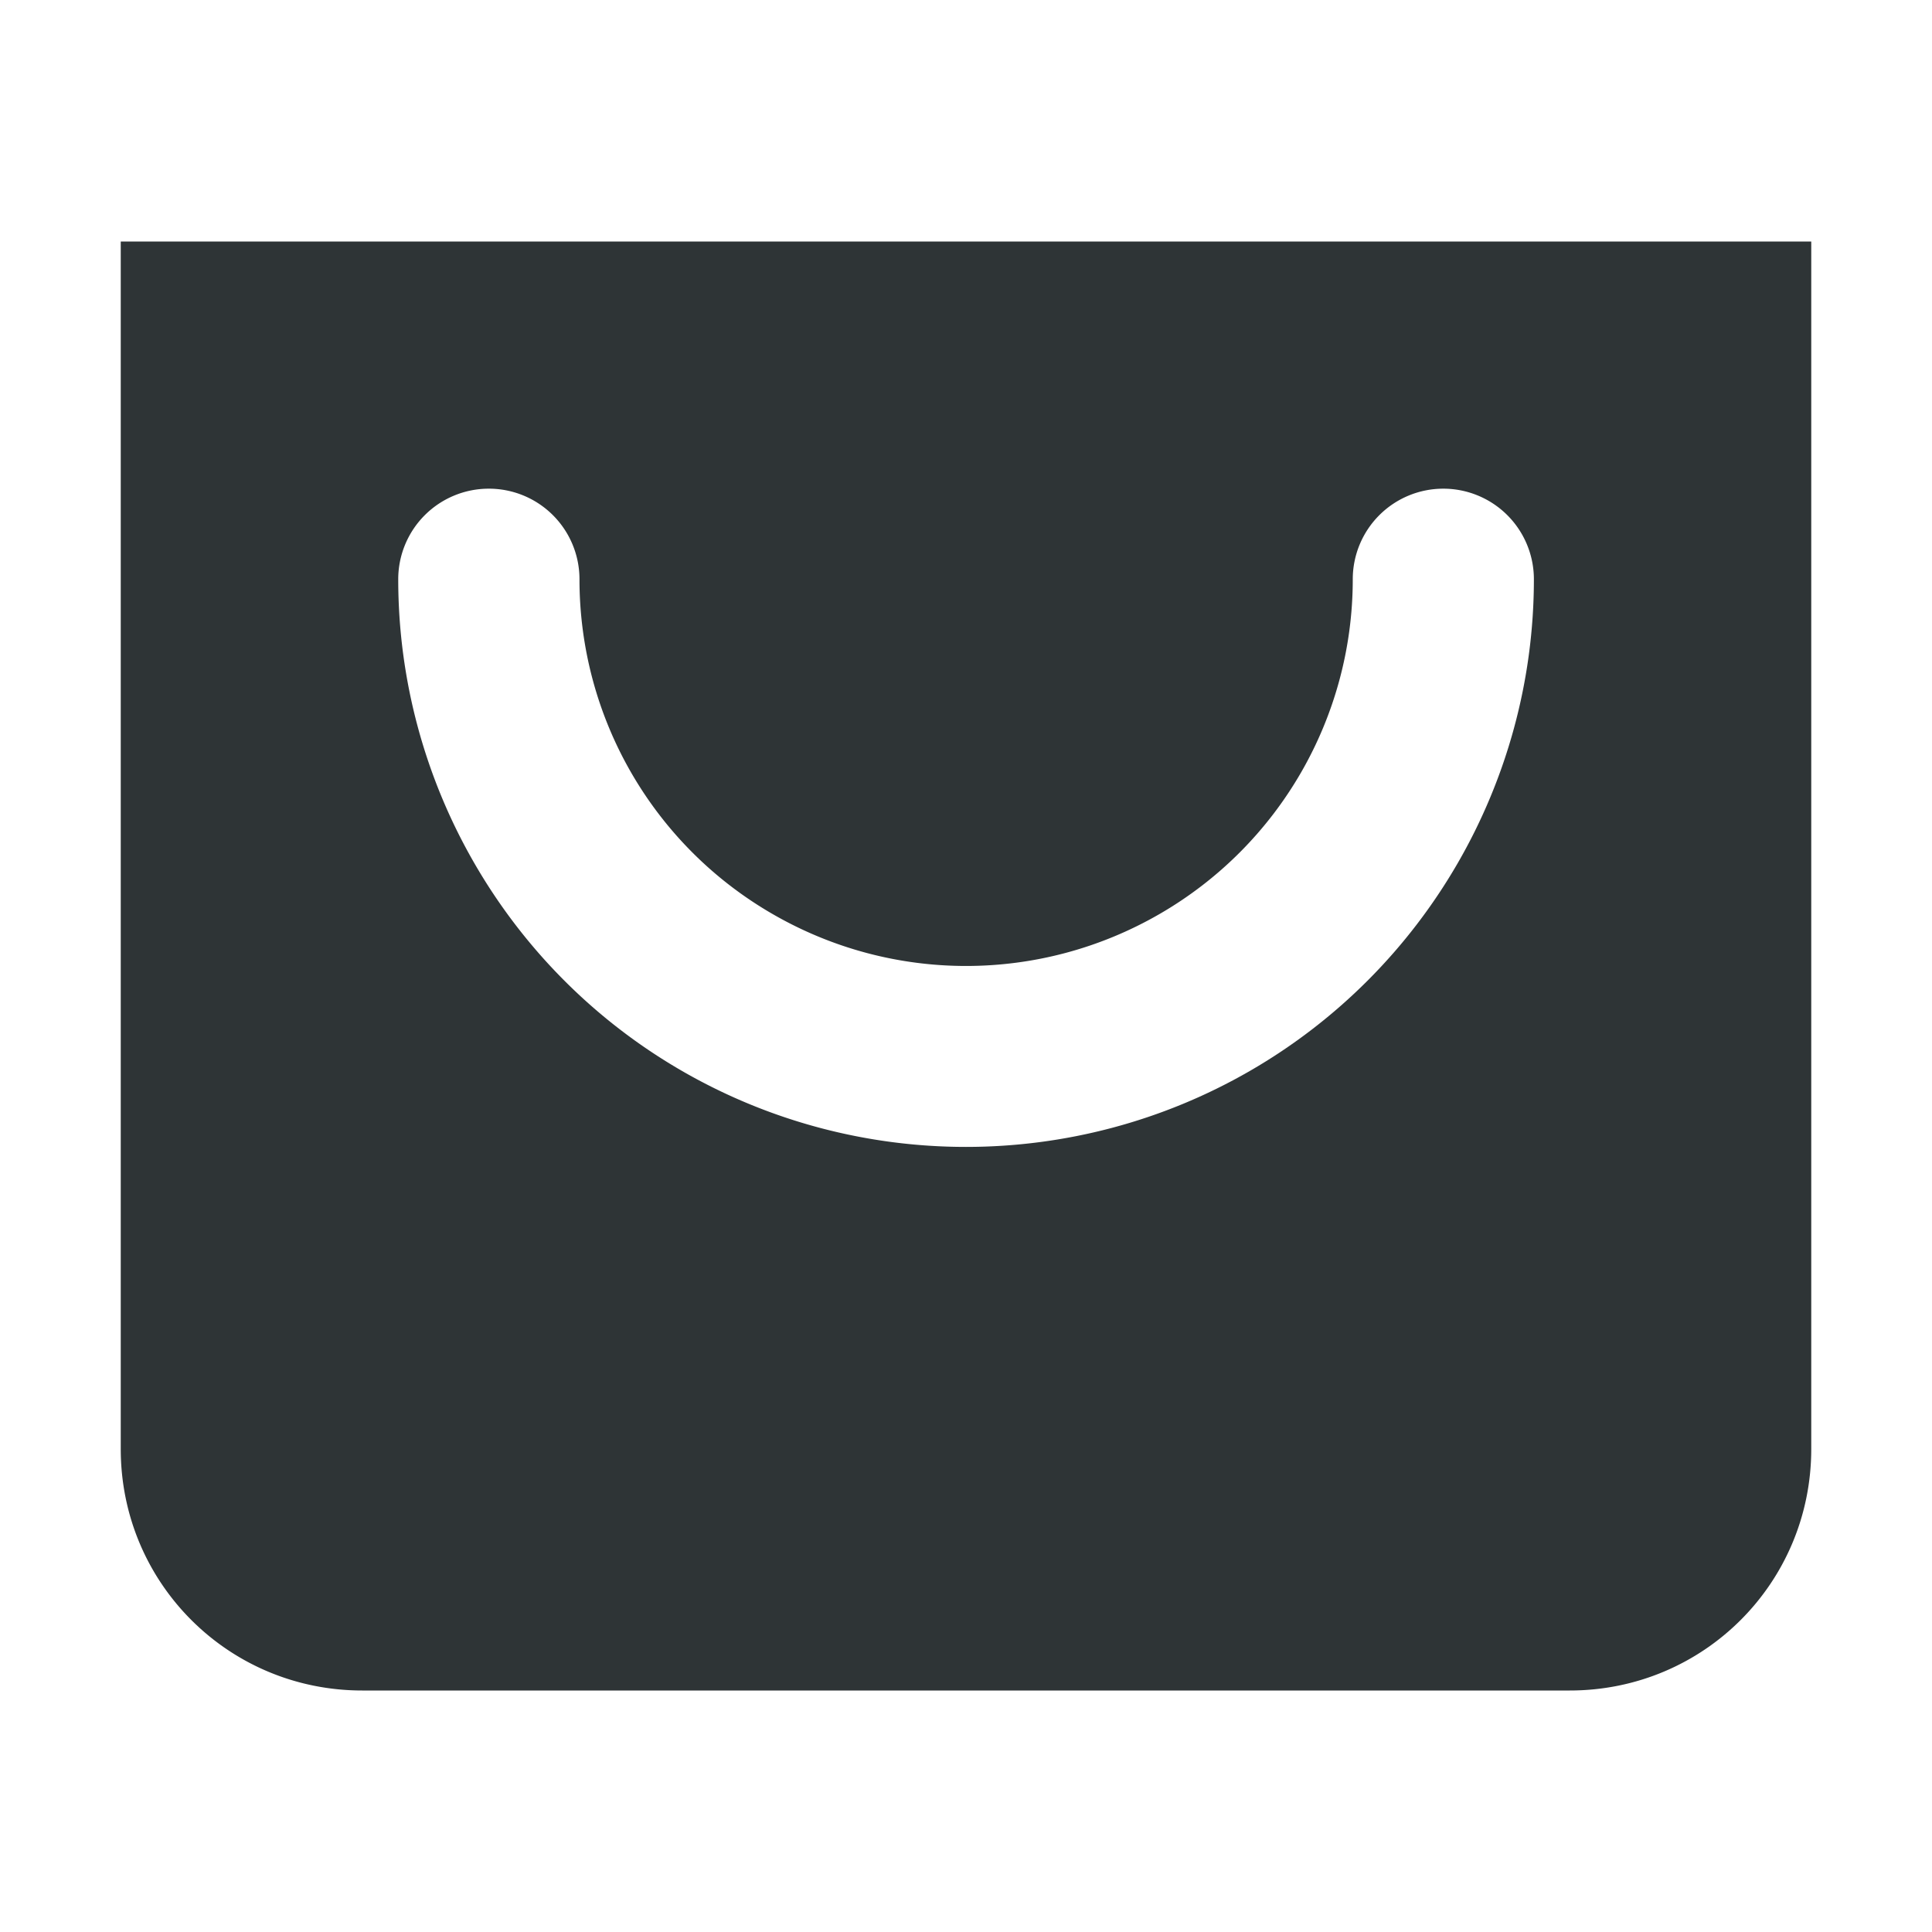 <?xml version="1.0" encoding="UTF-8" standalone="no"?>
<svg
   width="16"
   height="16"
   version="1.1"
   id="svg4"
   sodipodi:docname="org.gnome.Software-symbolic.svg"
   inkscape:version="1.4.2 (ebf0e940d0, 2025-05-08)"
   xmlns:inkscape="http://www.inkscape.org/namespaces/inkscape"
   xmlns:sodipodi="http://sodipodi.sourceforge.net/DTD/sodipodi-0.dtd"
   xmlns="http://www.w3.org/2000/svg"
   xmlns:svg="http://www.w3.org/2000/svg">
  <defs
     id="defs4" />
  <sodipodi:namedview
     id="namedview4"
     pagecolor="#ffffff"
     bordercolor="#111111"
     borderopacity="1"
     inkscape:showpageshadow="0"
     inkscape:pageopacity="0"
     inkscape:pagecheckerboard="1"
     inkscape:deskcolor="#d1d1d1"
     inkscape:zoom="25.588427"
     inkscape:cx="15.065404"
     inkscape:cy="14.420582"
     inkscape:window-width="2560"
     inkscape:window-height="1371"
     inkscape:window-x="0"
     inkscape:window-y="0"
     inkscape:window-maximized="1"
     inkscape:current-layer="svg4" />
  <path
     id="path1-3"
     d="m 1,2 v 2 6 2 c 0,1.109 0.891,2 2,2 H 13 c 1.109,0 2,-0.891 2,-2 v -2 -6 -2 z m 3.049,2.047 a 0.75,0.75 0 0 1 0.75,0.75 c 0,1.145 0.608,2.201 1.6,2.773 0.992,0.573 2.211,0.573 3.203,0 C 10.593,6.998 11.203,5.942 11.203,4.797 a 0.75,0.75 0 0 1 0.75,-0.75 0.75,0.75 0 0 1 0.75,0.75 c 0,1.679 -0.898,3.233 -2.352,4.072 -1.454,0.839 -3.249,0.839 -4.703,0 -1.454,-0.839 -2.35,-2.394 -2.35,-4.072 a 0.75,0.75 0 0 1 0.75,-0.75 z"
     style="fill:#2e3436;fill-opacity:1" />
</svg>
